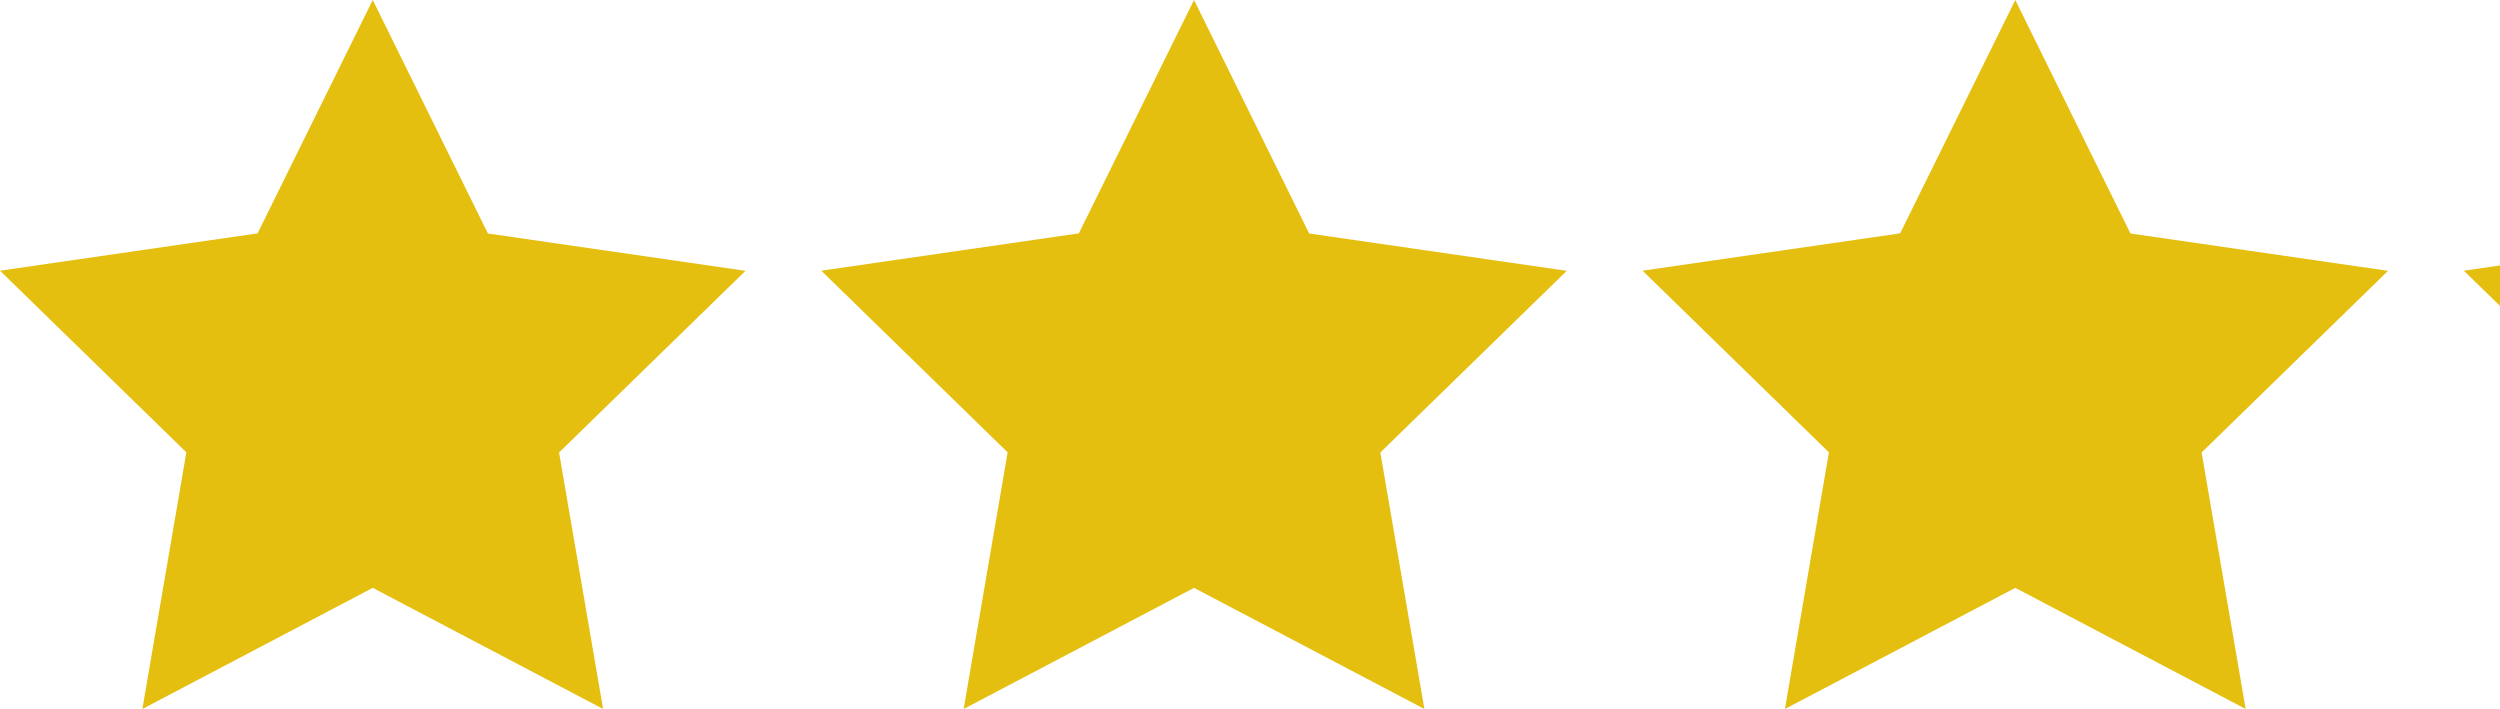 <svg xmlns="http://www.w3.org/2000/svg" xmlns:xlink="http://www.w3.org/1999/xlink" width="66.969" height="18.992" viewBox="0 0 66.969 18.992">
  <defs>
    <clipPath id="clip-path">
      <rect width="66.969" height="18.992" fill="none"/>
    </clipPath>
  </defs>
  <g id="リピートグリッド_12" data-name="リピートグリッド 12" clip-path="url(#clip-path)">
    <g transform="translate(-644 -7052)">
      <path id="パス_176" data-name="パス 176" d="M9.985,0,6.9,6.251l-6.9,1,4.992,4.866L3.814,18.992l6.171-3.245,6.171,3.245-1.18-6.871,4.994-4.866-6.9-1Z" transform="translate(644 7052)" fill="#e5bf0f"/>
    </g>
    <g transform="translate(-622 -7052)">
      <path id="パス_176-2" data-name="パス 176" d="M9.985,0,6.9,6.251l-6.9,1,4.992,4.866L3.814,18.992l6.171-3.245,6.171,3.245-1.18-6.871,4.994-4.866-6.9-1Z" transform="translate(644 7052)" fill="#e5bf0f"/>
    </g>
    <g transform="translate(-600 -7052)">
      <path id="パス_176-3" data-name="パス 176" d="M9.985,0,6.9,6.251l-6.9,1,4.992,4.866L3.814,18.992l6.171-3.245,6.171,3.245-1.18-6.871,4.994-4.866-6.9-1Z" transform="translate(644 7052)" fill="#e5bf0f"/>
    </g>
    <g transform="translate(-578 -7052)">
      <path id="パス_176-4" data-name="パス 176" d="M9.985,0,6.9,6.251l-6.9,1,4.992,4.866L3.814,18.992l6.171-3.245,6.171,3.245-1.18-6.871,4.994-4.866-6.9-1Z" transform="translate(644 7052)" fill="#e5bf0f"/>
    </g>
  </g>
</svg>
